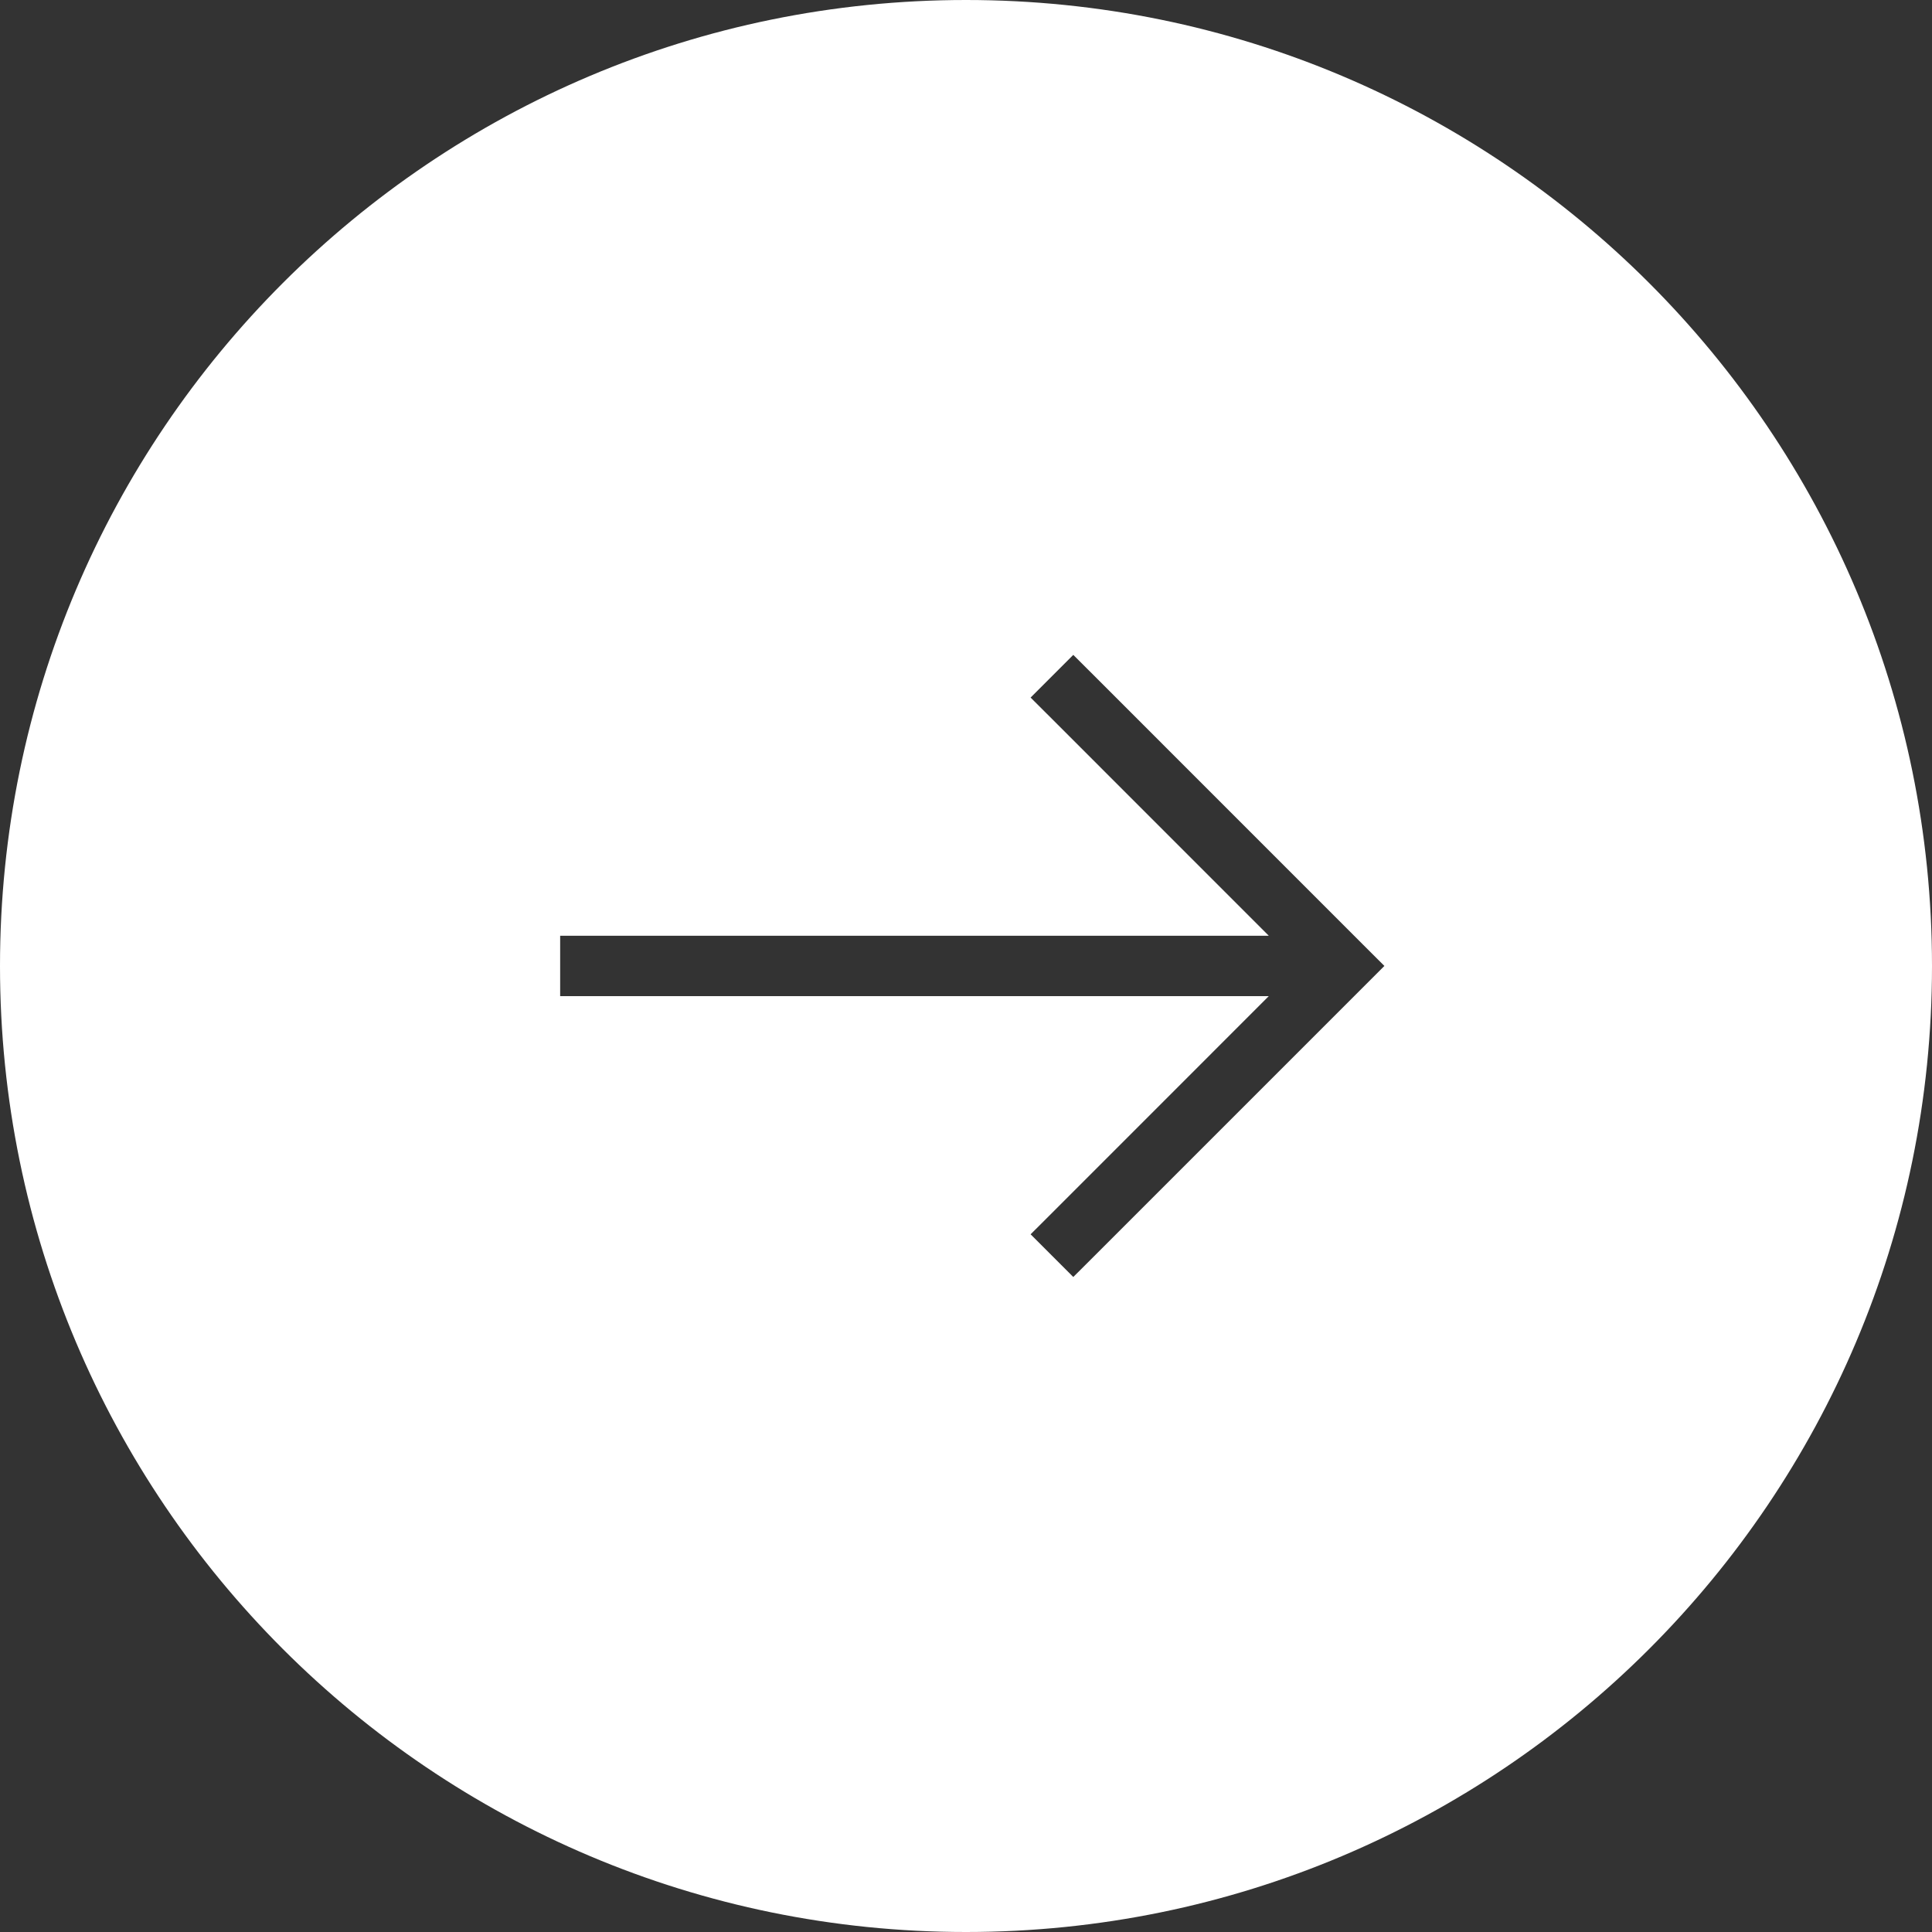 <svg viewBox="0 0 32 32" fill="none" xmlns="http://www.w3.org/2000/svg">
    <rect x="0" y="0" width="32" height="32" fill="#333333" stroke="none"/>
    <path fill-rule="evenodd" clip-rule="evenodd" d="M32 16C32 24.837 24.837 32 16 32C7.163 32 0 24.837 0 16C0 7.163 7.163 0 16 0C24.837 0 32 7.163 32 16ZM9.278 15.499H9.778L21.015 15.499L17.424 11.907L17.07 11.554L17.777 10.847L18.131 11.2L22.576 15.646L22.93 15.999L22.576 16.353L18.131 20.798L17.777 21.151L17.07 20.444L17.424 20.091L21.015 16.499H9.778H9.278V15.499Z" fill="white"/>
</svg>